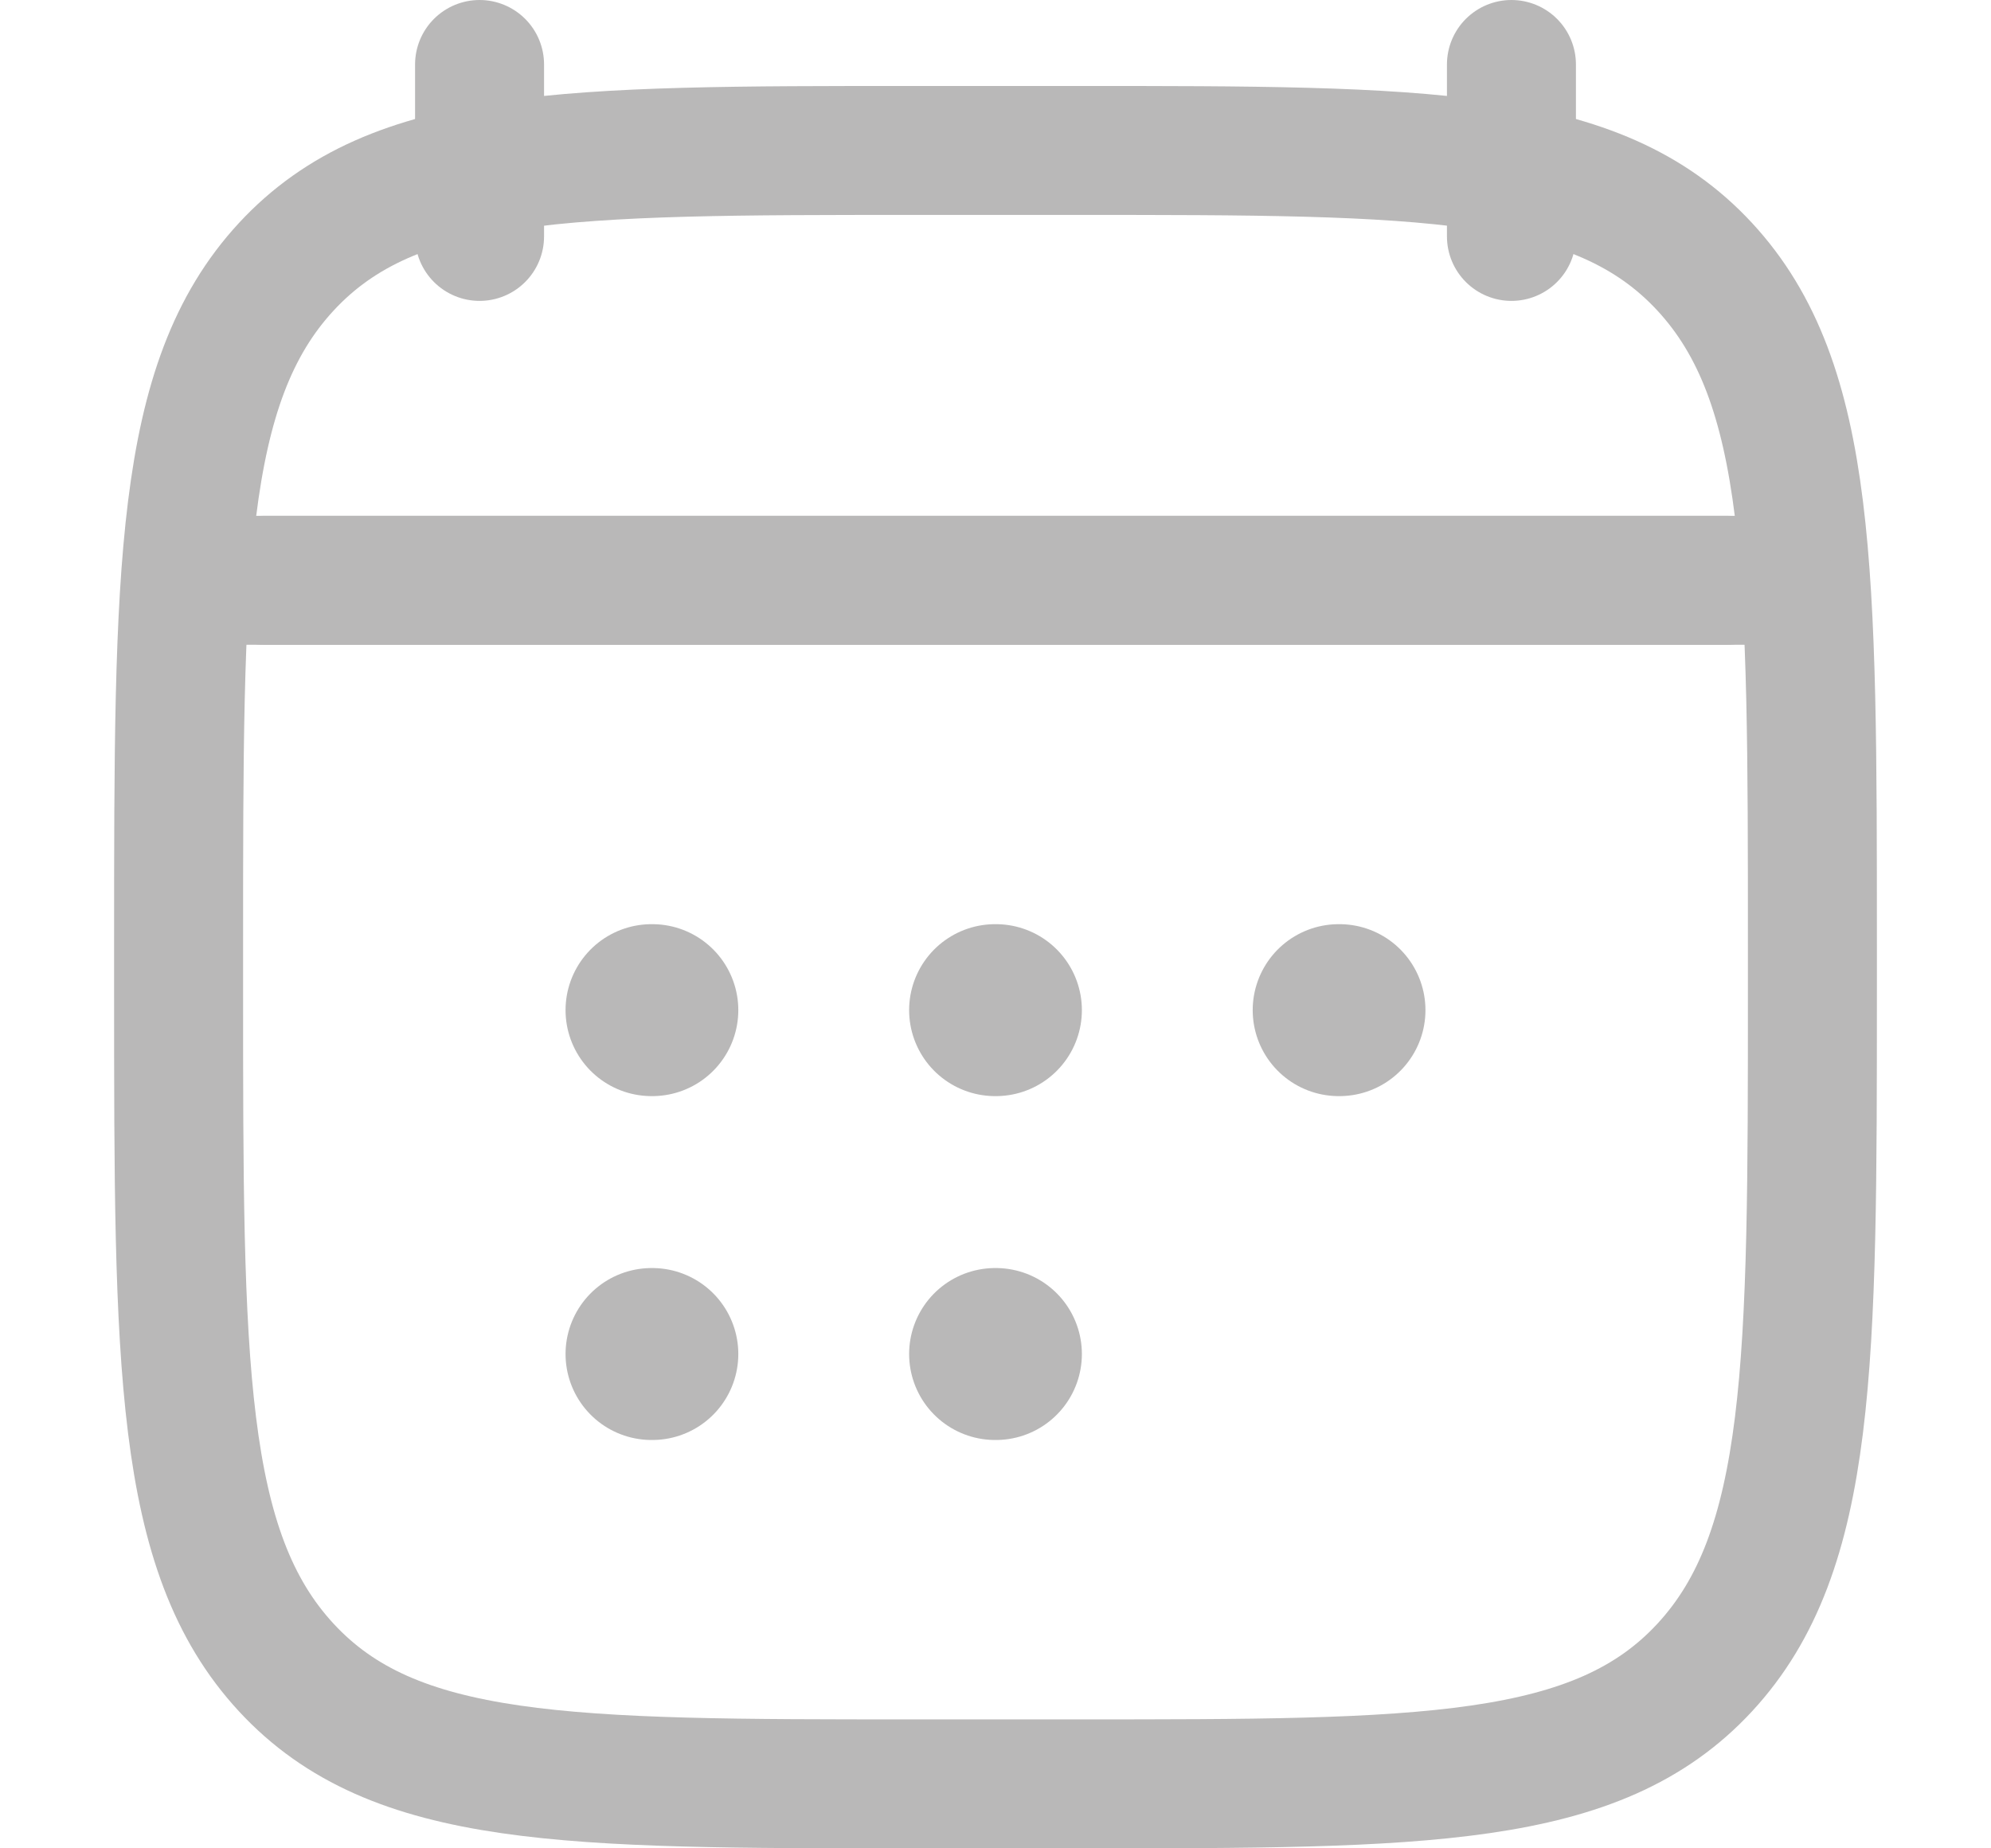 <svg width="14" height="13" viewBox="0 0 41 43" fill="none" xmlns="http://www.w3.org/2000/svg">
    <path d="M32.5 1.5V5.5M8.5 1.5V5.5" stroke="#B9B8B8" stroke-width="3" stroke-linecap="round" stroke-linejoin="round"/>
    <path d="M20.491 23.5H20.509M20.491 31.5H20.509M28.482 23.5H28.5M12.5 23.5H12.518M12.5 31.5H12.518" stroke="#B9B8B8" stroke-width="4" stroke-linecap="round" stroke-linejoin="round"/>
    <path d="M3.5 13.5H37.5" stroke="#B9B8B8" stroke-width="3" stroke-linecap="round" stroke-linejoin="round"/>
    <path d="M1.5 21.986C1.5 13.272 1.5 8.915 4.004 6.207C6.508 3.5 10.539 3.5 18.6 3.5H22.4C30.461 3.5 34.492 3.5 36.996 6.207C39.5 8.915 39.5 13.272 39.5 21.986V23.014C39.5 31.728 39.5 36.085 36.996 38.793C34.492 41.5 30.461 41.5 22.4 41.5H18.6C10.539 41.5 6.508 41.5 4.004 38.793C1.5 36.085 1.5 31.728 1.5 23.014V21.986Z" stroke="#B9B8B8" stroke-width="3" stroke-linecap="round" stroke-linejoin="round"/>
    <path d="M2.5 13.5H38.5" stroke="#B9B8B8" stroke-width="3" stroke-linecap="round" stroke-linejoin="round"/>
</svg>
